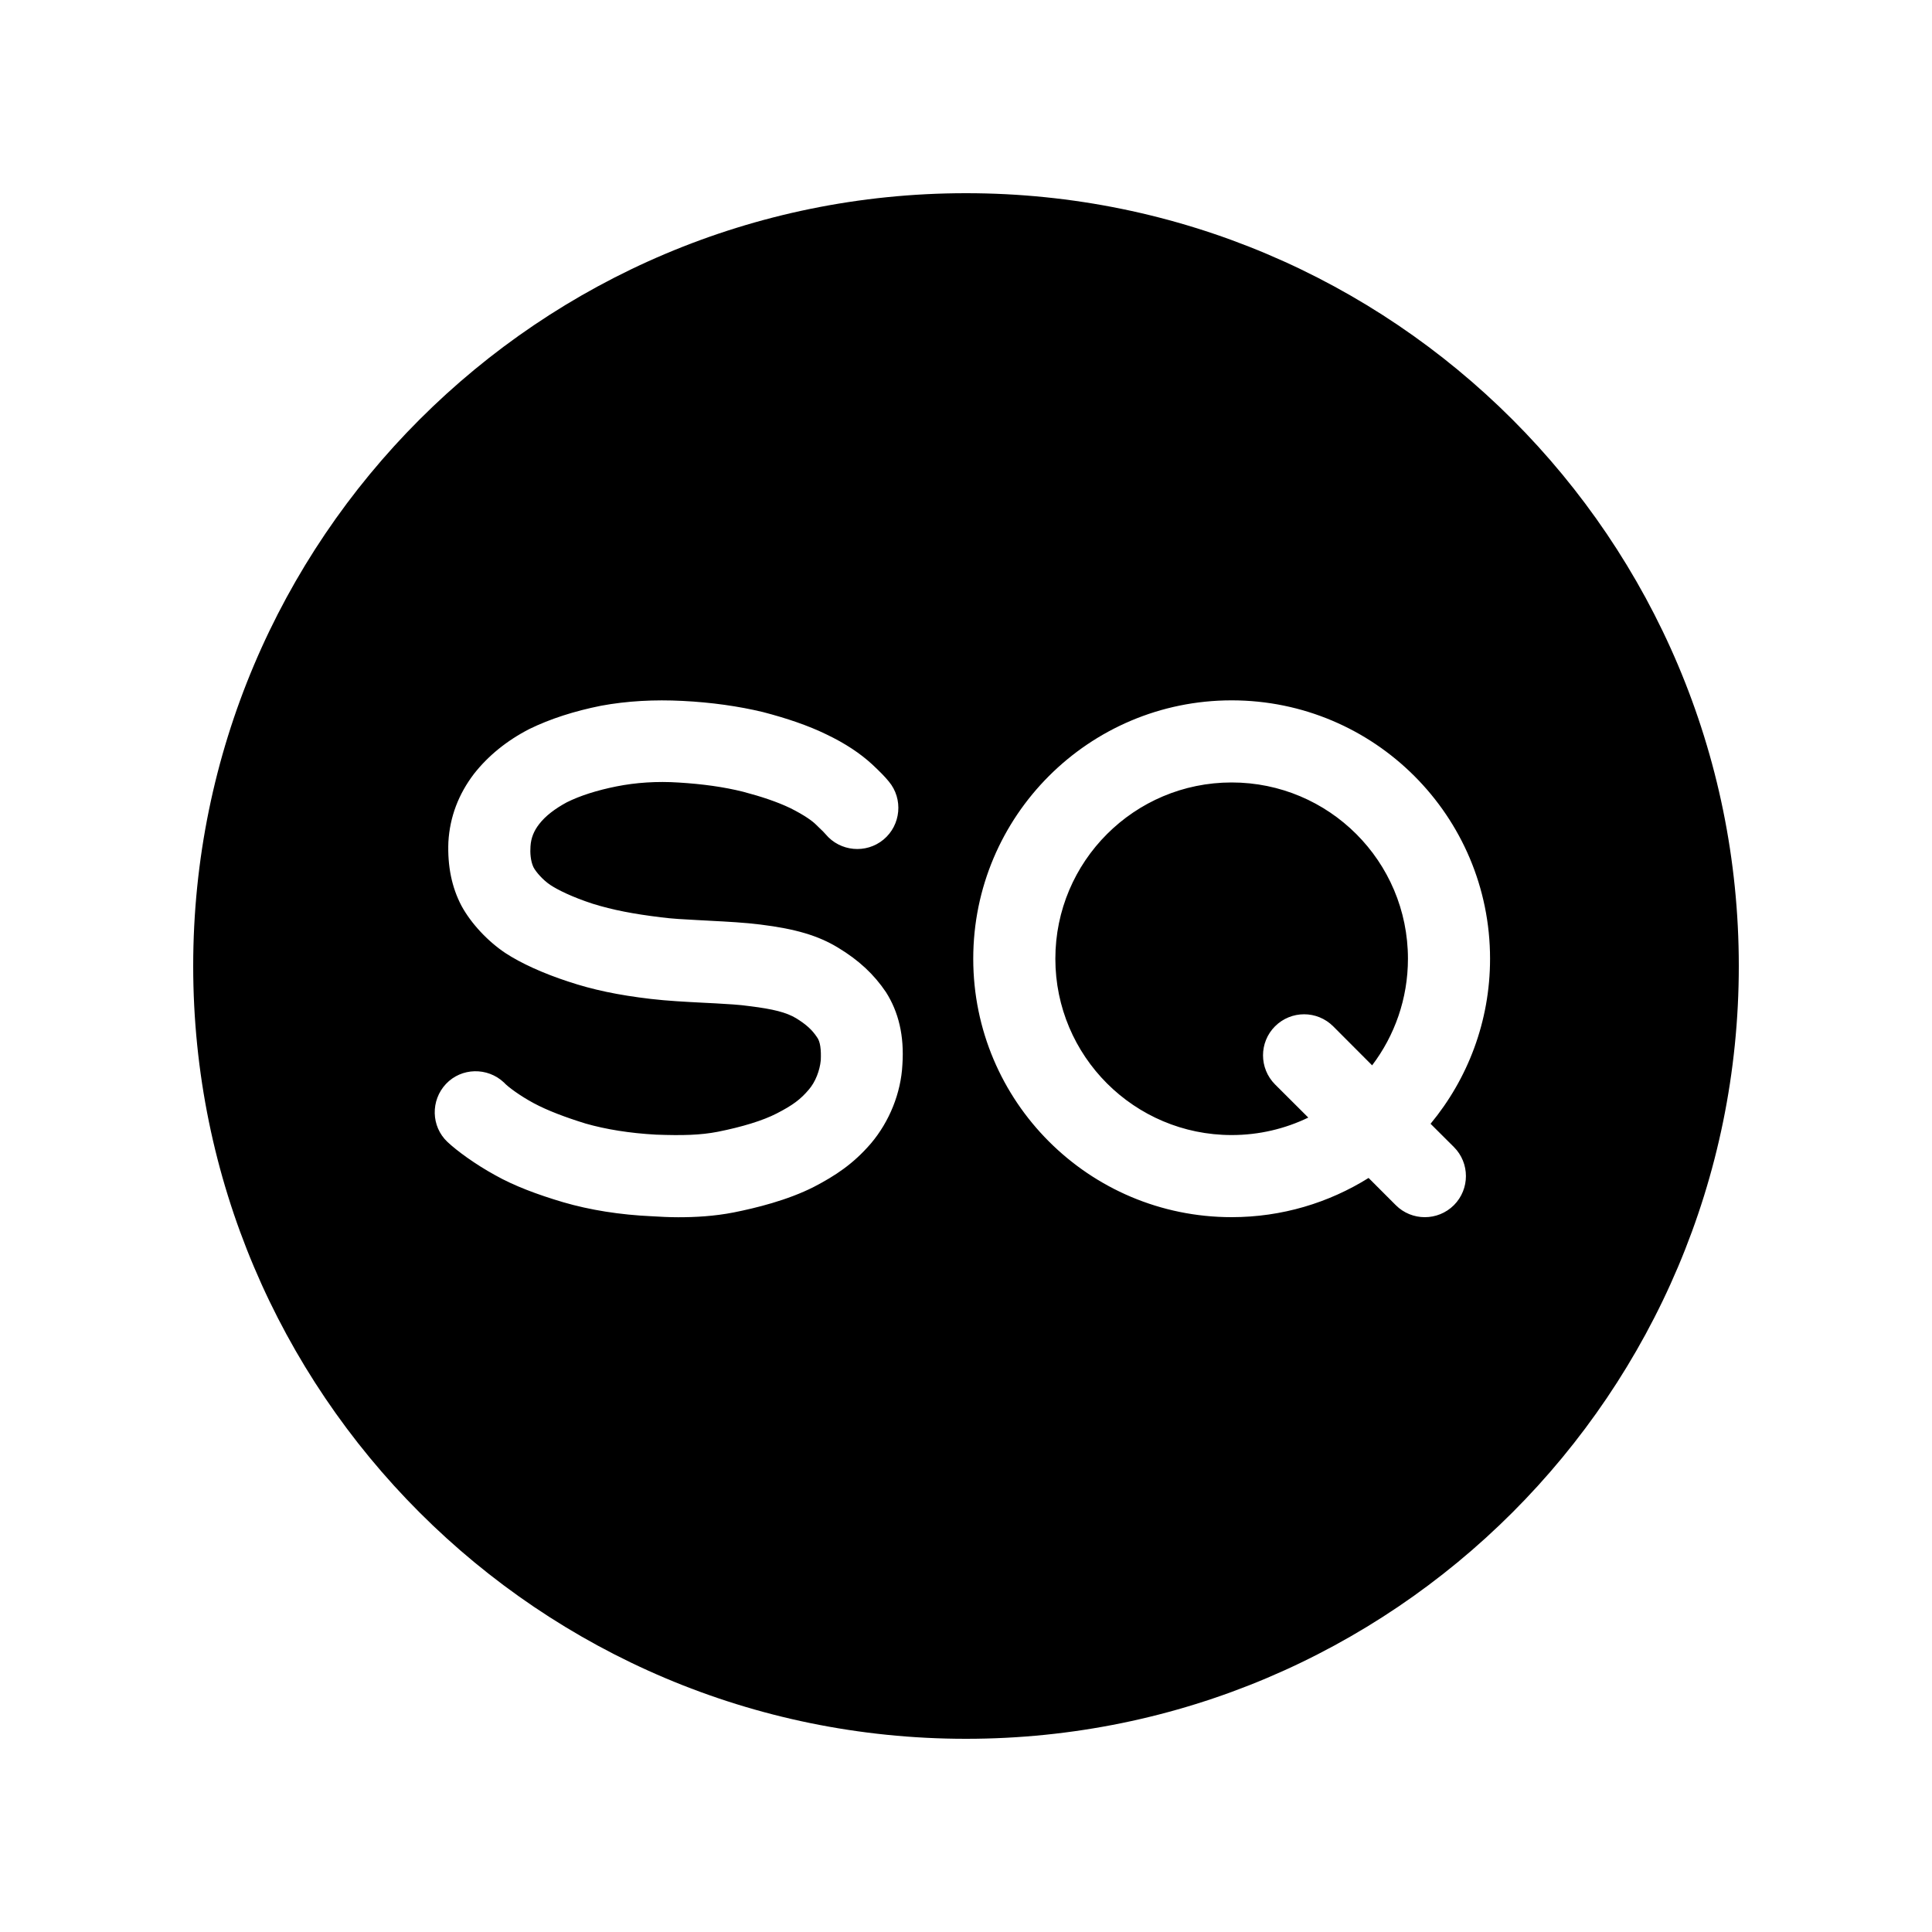 <svg width="24" height="24" viewBox="0 0 24 24" fill="none" xmlns="http://www.w3.org/2000/svg">
<path fill-rule="evenodd" clip-rule="evenodd" d="M21.6 12C21.6 17.302 17.302 21.6 12 21.6C6.698 21.6 2.4 17.302 2.4 12C2.4 6.698 6.698 2.4 12 2.4C17.302 2.4 21.6 6.698 21.6 12ZM15.3 15.12C15.925 15.12 16.508 14.941 17.001 14.633L17.339 14.971C17.538 15.17 17.861 15.17 18.061 14.971C18.26 14.771 18.26 14.448 18.061 14.249L17.771 13.96C18.232 13.403 18.51 12.689 18.51 11.91C18.51 10.137 17.073 8.7 15.3 8.7C13.527 8.7 12.09 10.137 12.09 11.91C12.09 13.683 13.527 15.12 15.3 15.12ZM15.3 9.72C14.091 9.72 13.11 10.7 13.11 11.91C13.11 13.12 14.091 14.1 15.3 14.1C15.641 14.1 15.964 14.022 16.252 13.883L15.839 13.471C15.64 13.271 15.64 12.948 15.839 12.749C16.039 12.55 16.361 12.55 16.561 12.749L17.045 13.234C17.324 12.866 17.49 12.407 17.49 11.91C17.49 10.7 16.51 9.72 15.3 9.72ZM8.426 15.121C8.312 15.121 8.204 15.115 8.102 15.109C7.7 15.091 7.328 15.031 6.998 14.935C6.674 14.839 6.386 14.731 6.152 14.599C5.9 14.461 5.672 14.293 5.558 14.185C5.354 13.993 5.348 13.669 5.54 13.465C5.732 13.261 6.056 13.255 6.26 13.447C6.308 13.501 6.464 13.615 6.632 13.705C6.8 13.795 7.022 13.879 7.274 13.957C7.526 14.029 7.82 14.077 8.15 14.095C8.48 14.107 8.702 14.101 8.918 14.059C9.218 13.999 9.476 13.921 9.65 13.831C9.848 13.729 9.944 13.657 10.046 13.537C10.13 13.441 10.184 13.297 10.196 13.171C10.202 13.039 10.19 12.937 10.148 12.883C10.088 12.793 10.016 12.727 9.89 12.649C9.77 12.577 9.608 12.535 9.314 12.499C9.185 12.48 9.039 12.473 8.888 12.464L8.888 12.464C8.842 12.462 8.796 12.46 8.75 12.457C8.516 12.445 8.288 12.433 8.084 12.409C7.676 12.361 7.364 12.295 7.058 12.193C6.746 12.091 6.47 11.965 6.278 11.839C6.062 11.695 5.852 11.473 5.732 11.251C5.612 11.023 5.558 10.759 5.57 10.459C5.588 10.147 5.696 9.865 5.888 9.613C6.062 9.391 6.296 9.199 6.578 9.055C6.836 8.929 7.136 8.833 7.466 8.767C7.79 8.707 8.132 8.689 8.48 8.707C8.84 8.725 9.176 8.773 9.476 8.845C9.776 8.923 10.04 9.013 10.262 9.121C10.502 9.235 10.688 9.361 10.832 9.493C10.922 9.577 10.994 9.649 11.042 9.709C11.222 9.925 11.192 10.249 10.976 10.429C10.76 10.609 10.436 10.579 10.256 10.363C10.236 10.339 10.212 10.316 10.184 10.29C10.169 10.275 10.153 10.26 10.136 10.243C10.094 10.201 9.998 10.129 9.818 10.039C9.656 9.961 9.458 9.895 9.23 9.835C8.99 9.775 8.726 9.739 8.432 9.721C8.162 9.703 7.898 9.721 7.658 9.769C7.418 9.817 7.208 9.883 7.04 9.967C6.896 10.045 6.776 10.135 6.698 10.237C6.632 10.321 6.596 10.411 6.59 10.513C6.584 10.591 6.59 10.693 6.626 10.771C6.656 10.831 6.746 10.933 6.836 10.993C6.926 11.053 7.106 11.143 7.364 11.227C7.616 11.305 7.868 11.353 8.21 11.395C8.346 11.413 8.499 11.421 8.654 11.429H8.654C8.704 11.431 8.754 11.434 8.804 11.437L8.819 11.438L8.819 11.438C9.036 11.449 9.258 11.461 9.446 11.485C9.884 11.539 10.166 11.623 10.412 11.773C10.67 11.929 10.856 12.103 11.006 12.325C11.162 12.571 11.234 12.865 11.21 13.225C11.192 13.579 11.048 13.933 10.82 14.203C10.598 14.461 10.376 14.605 10.112 14.743C9.782 14.911 9.386 15.007 9.116 15.061C8.87 15.109 8.636 15.121 8.426 15.121Z" fill="black"/>
</svg>
